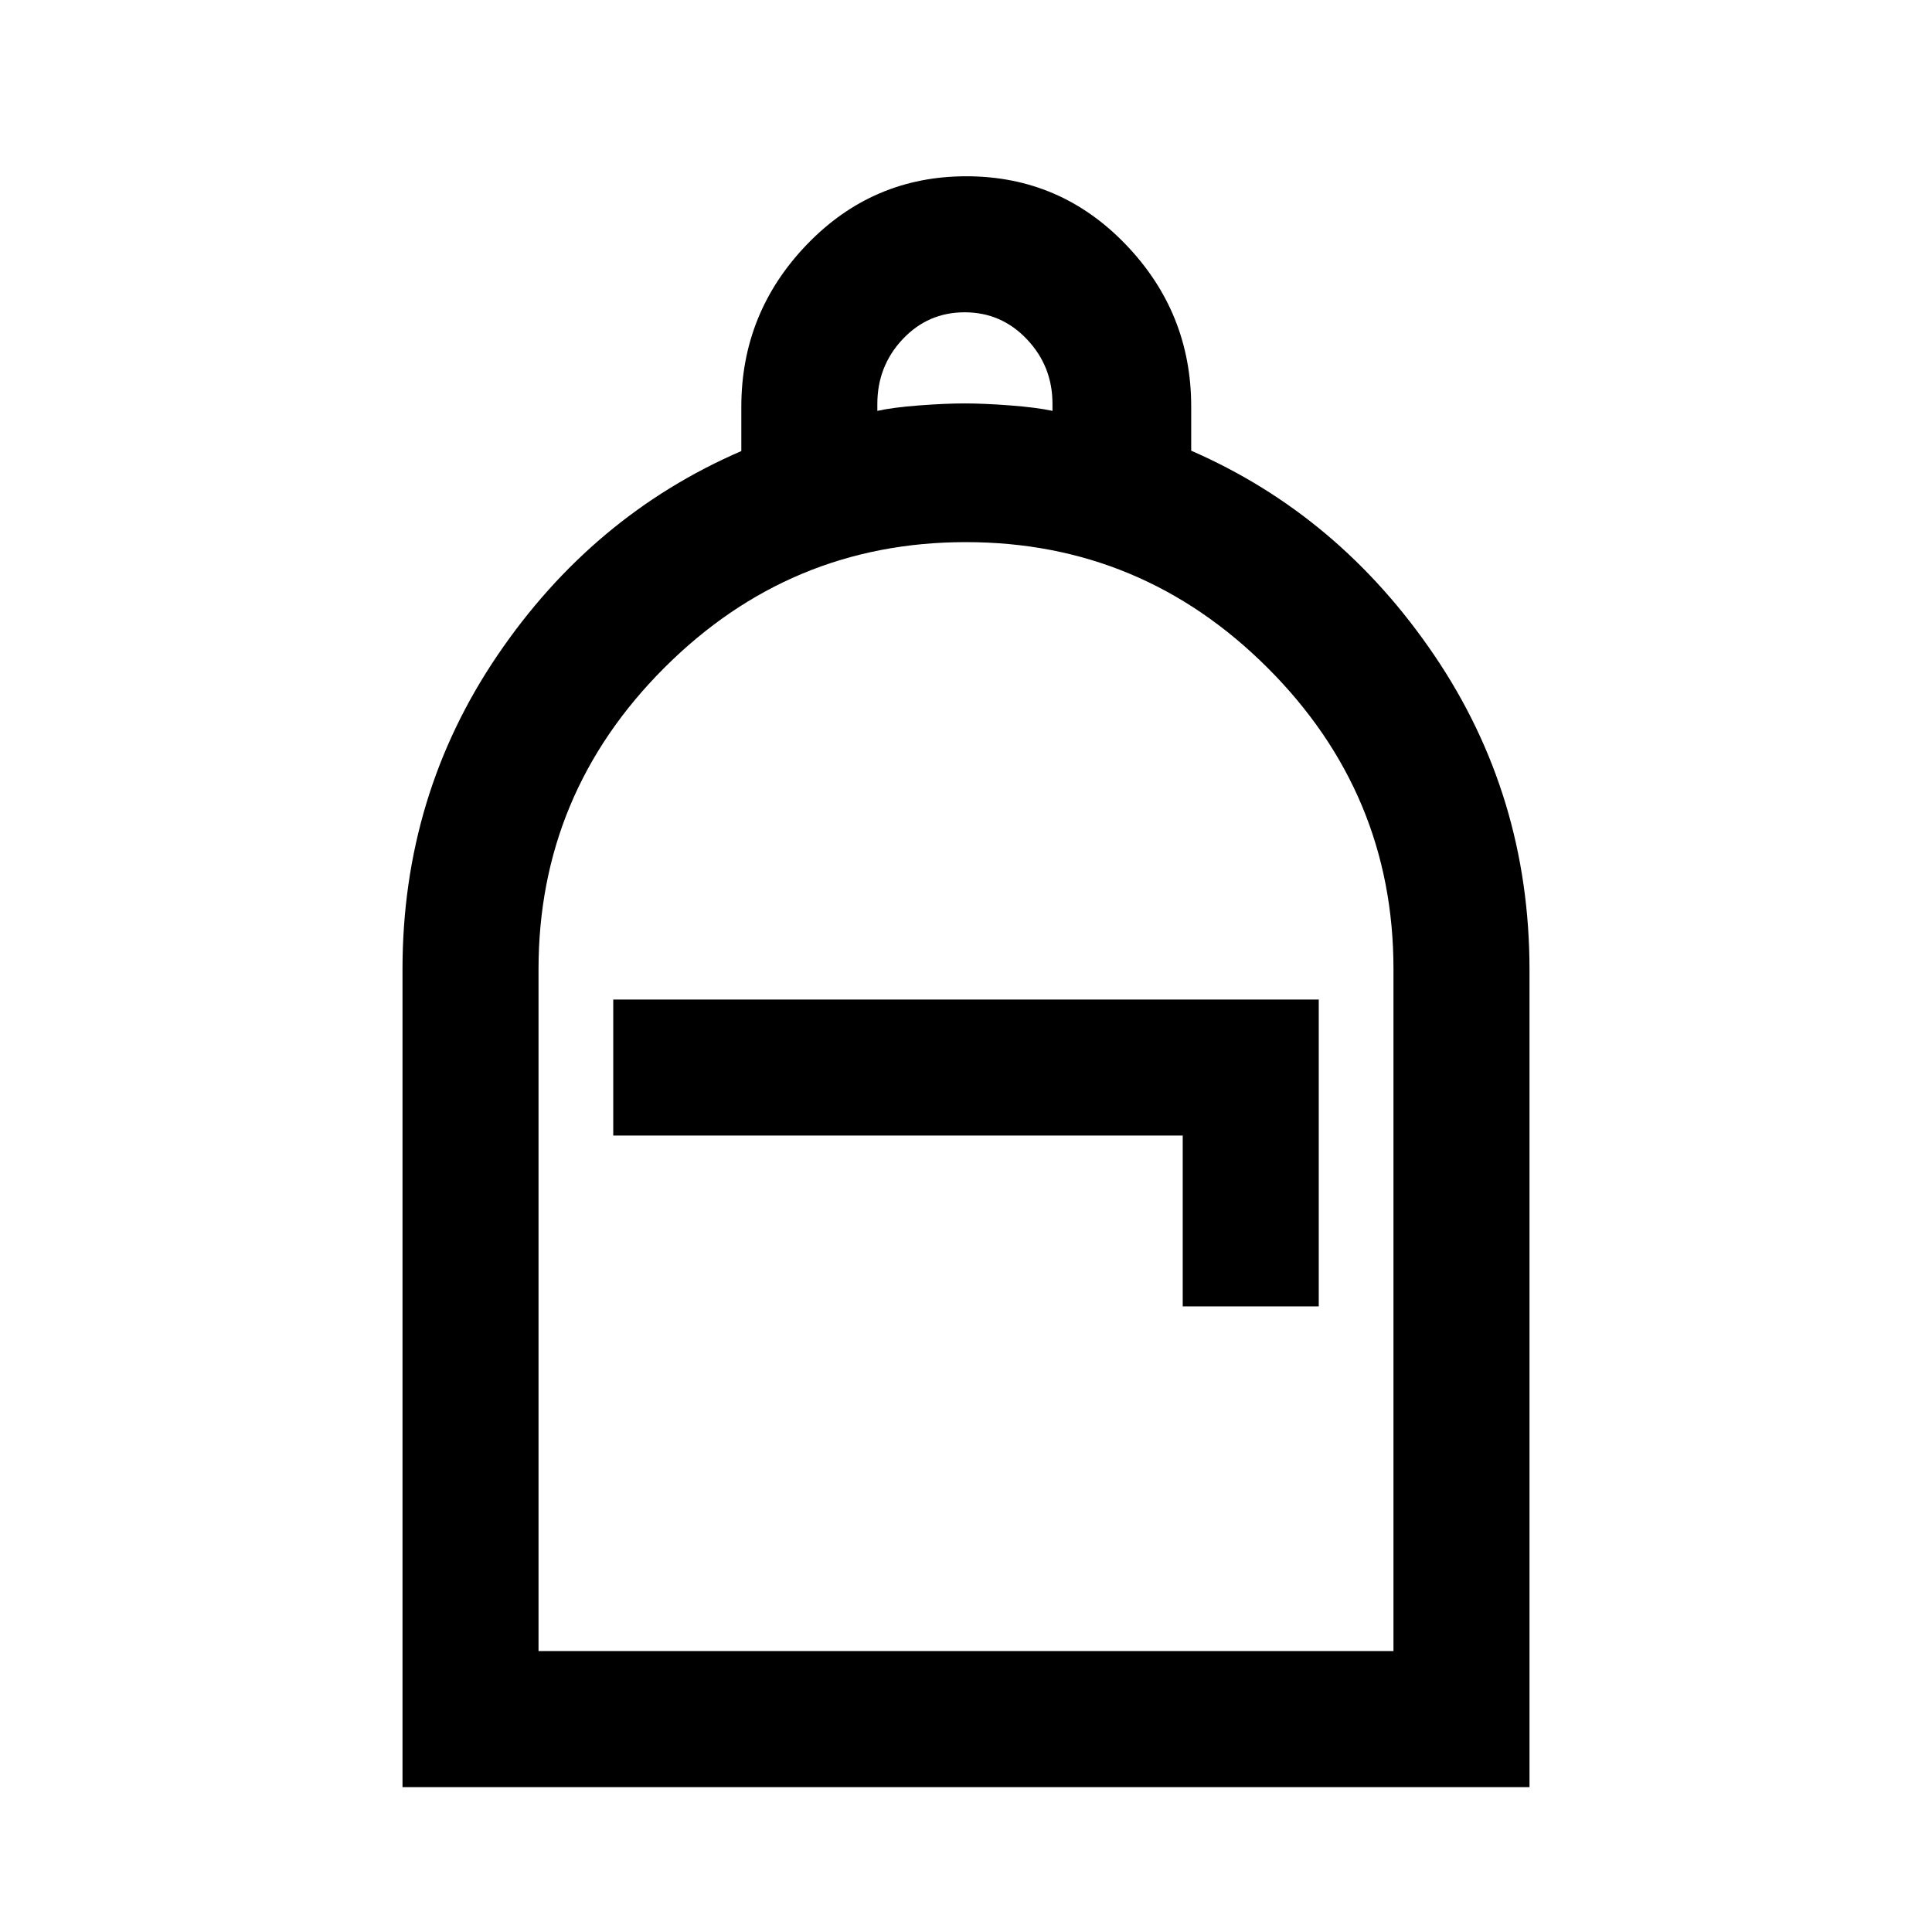 <svg xmlns="http://www.w3.org/2000/svg" height="40" viewBox="0 -960 960 960" width="40"><path d="M200-72v-406.32q0-86.53 47.19-156.06 47.2-69.54 121.17-101.49v-21.98q0-46.8 32.61-80.68 32.62-33.88 79.21-33.88 46.59 0 79.15 33.85 32.57 33.84 32.57 80.57v21.94q73.71 32.13 120.91 101.83Q760-564.52 760-478.1V-72H200Zm67.59-67.59h424.82v-338.97q0-87.11-62.54-149.58-62.54-62.48-149.93-62.48-87.4 0-149.88 62.48-62.47 62.47-62.47 149.78v338.77Zm37.13-256.15h282.97v84.87h67.59v-152.46H304.72v67.59Zm131.23-360.1q7.74-1.72 20.78-2.71 13.04-.99 22.6-.99 9.57 0 22.61.99 13.03.99 21.03 2.71v-3.56q0-18.6-12.69-32.01-12.69-13.41-30.94-13.41-18.24 0-30.82 13.38-12.57 13.38-12.57 32.15v3.45ZM267.59-139.59H692.41 267.59Z"/></svg>